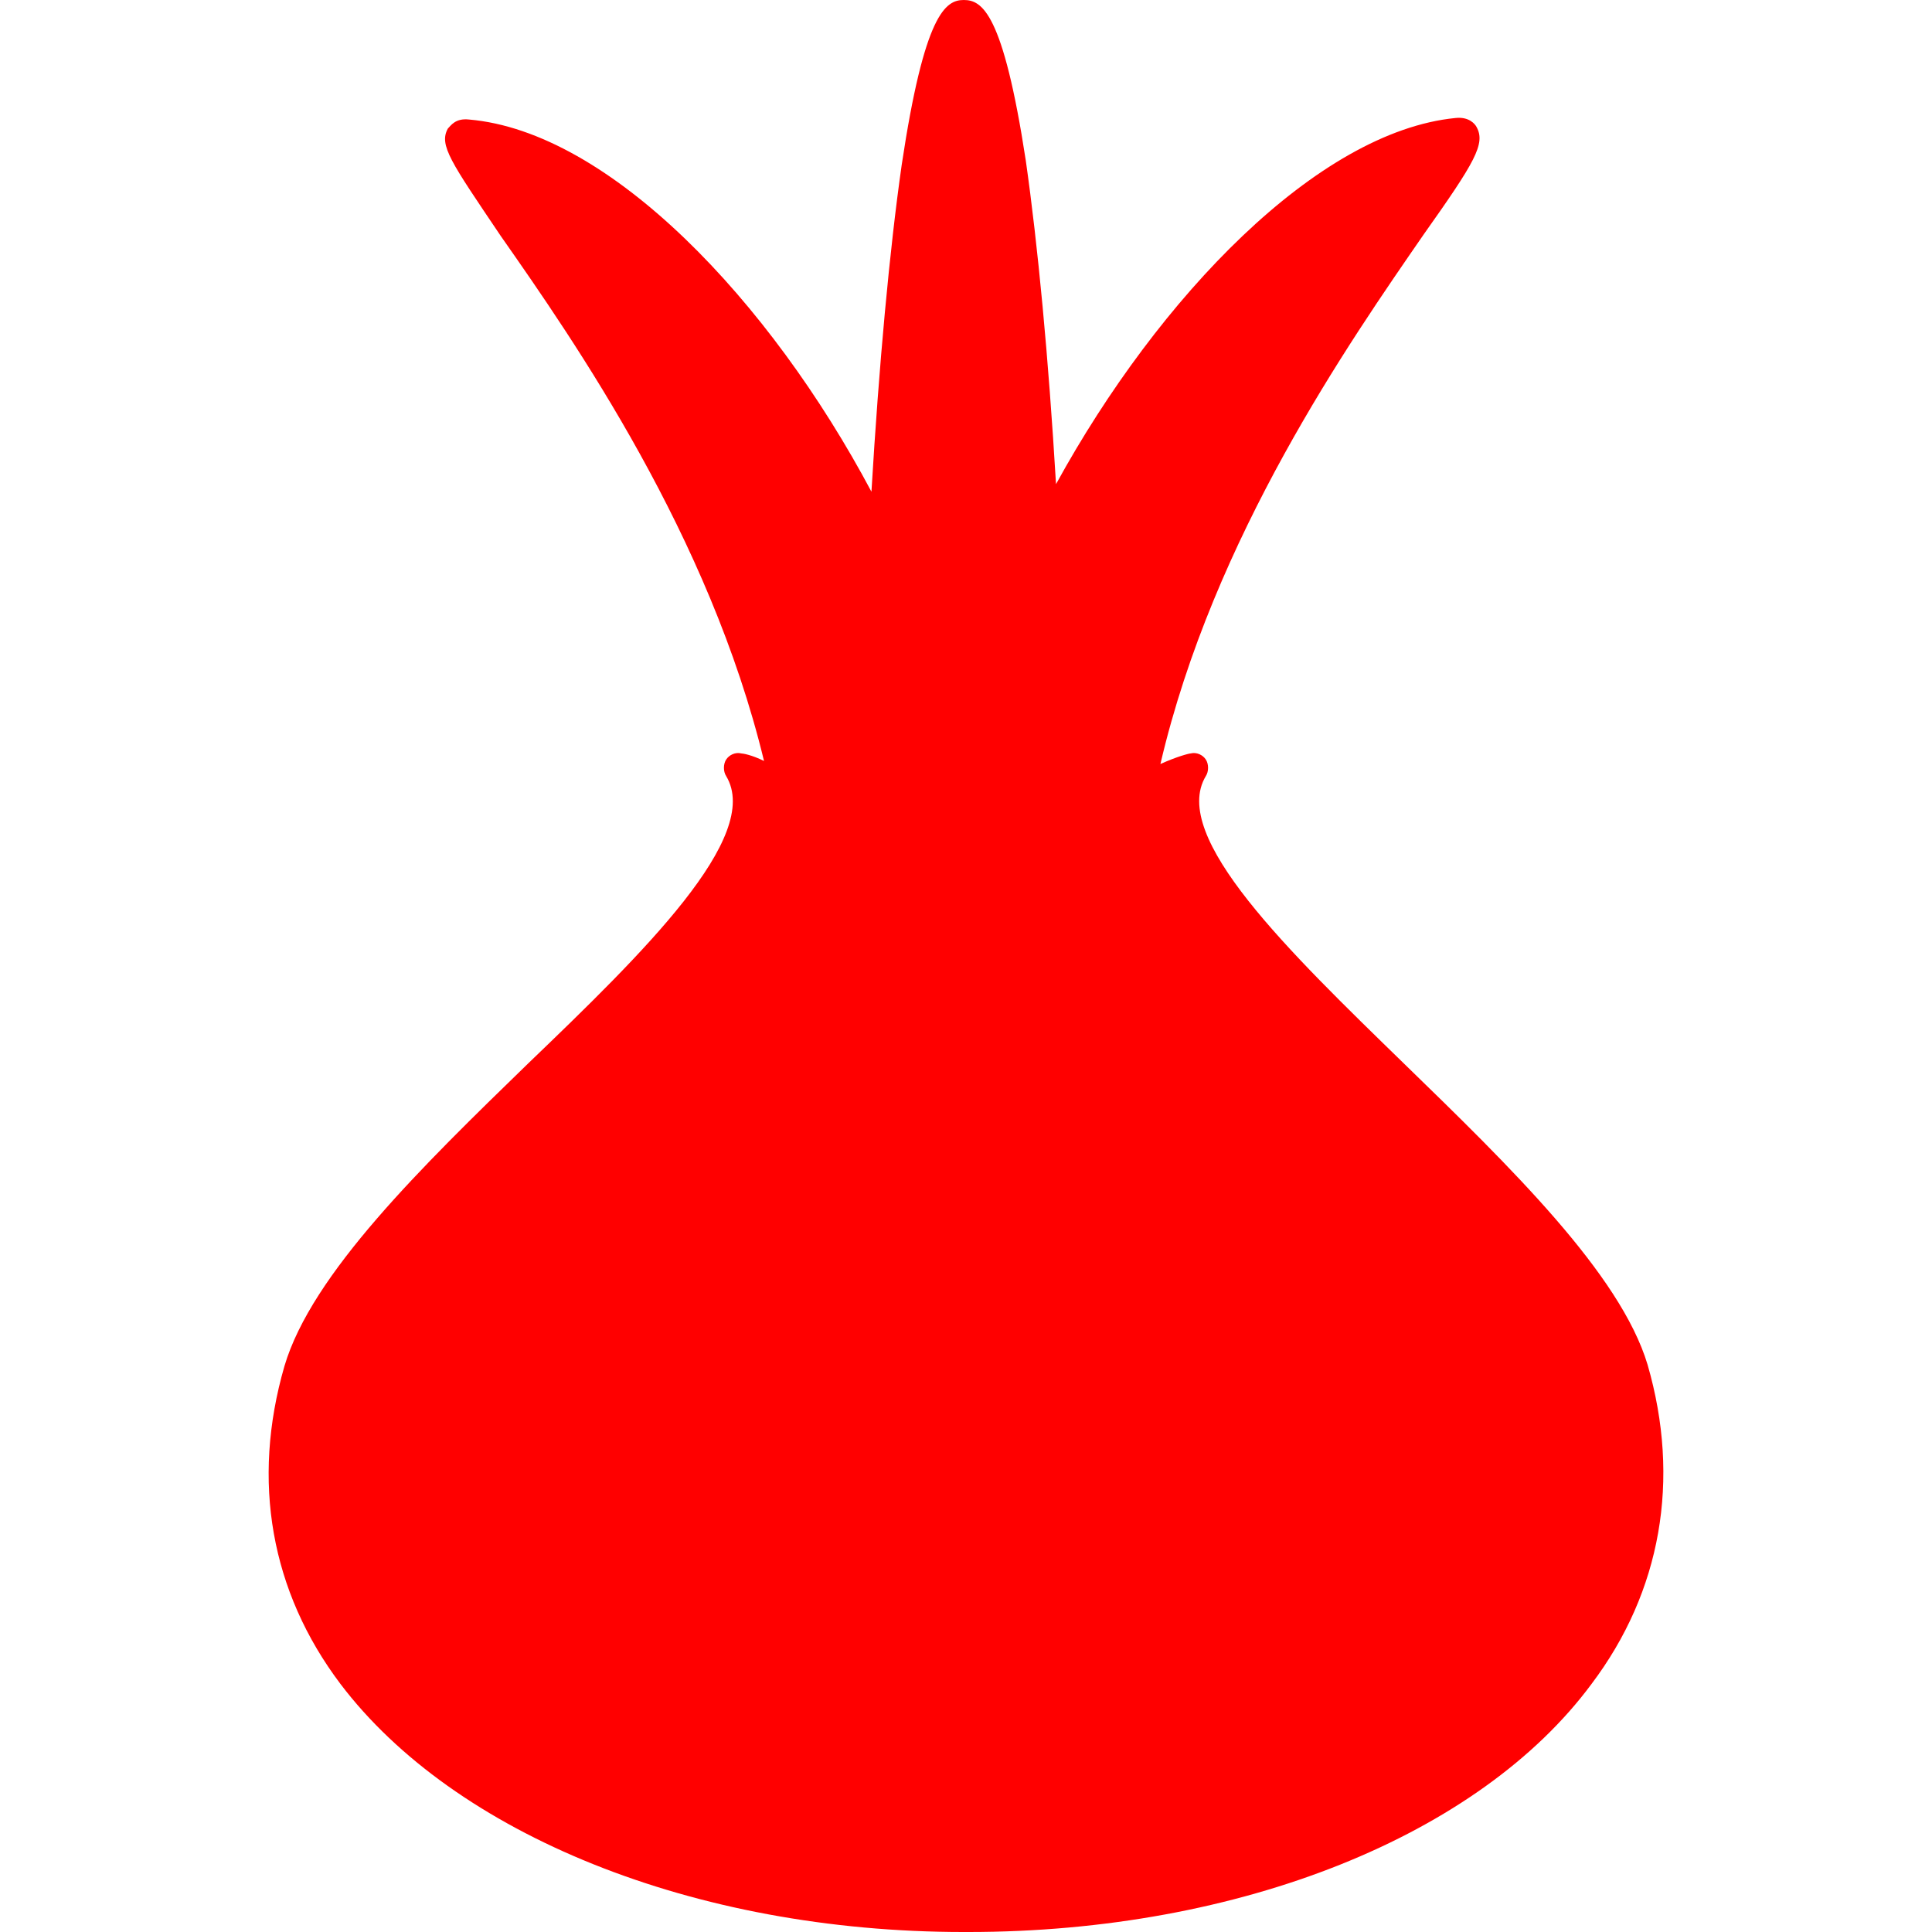 <!DOCTYPE svg PUBLIC "-//W3C//DTD SVG 1.1//EN" "http://www.w3.org/Graphics/SVG/1.1/DTD/svg11.dtd">

<!-- Uploaded to: SVG Repo, www.svgrepo.com, Transformed by: SVG Repo Mixer Tools -->
<svg fill="red" height="20" width="20" version="1.1" id="Layer_1" xmlns="http://www.w3.org/2000/svg" xmlns:xlink="http://www.w3.org/1999/xlink" viewBox="0 0 510.80 510.80" xml:space="preserve" stroke="red" stroke-width="0.005">

<g id="SVGRepo_bgCarrier" stroke-width="0"/>

<g id="SVGRepo_tracerCarrier" stroke-linecap="round" stroke-linejoin="round"/>

<g id="SVGRepo_iconCarrier"> <g> <g> <path d="M435.6,360.8c-7.2-24-36.4-52.4-64.4-79.6c-30.4-29.6-62-60-52.4-76c0.8-1.2,0.8-3.2,0-4.4c-0.8-1.2-2.4-2-4-1.6 c-0.4,0-3.6,0.8-8,2.8c14-60,50-111.6,69.6-140c13.6-19.2,16.4-24,14-28.4c-0.4-0.8-2-2.8-5.6-2.4c-36.4,3.6-78.4,47.2-105.6,96.8 c-2-33.6-4.8-63.2-8-85.6C265.2,3.2,259.6,0,254.8,0c-4.8,0-10.4,3.6-16.4,43.6c-3.2,22.4-6,52.8-8,86.4 C203.6,79.6,161.2,34.8,124,31.6c-3.6-0.4-4.8,1.6-5.6,2.4c-2.4,4.4,0.8,8.8,14,28.4c19.6,28,55.2,79.2,69.6,138.8 c-3.2-1.6-5.6-2-6-2c-1.6-0.4-3.2,0.4-4,1.6c-0.8,1.2-0.8,3.2,0,4.4c9.6,16-22,46.8-52.4,76c-28,27.2-57.2,55.6-64.4,80 c-8.8,30.4-3.6,59.6,14.8,84c30,39.6,93.2,65.6,164.8,65.6c0.4,0,0.8,0,1.2,0c72,0,135.2-25.6,164.8-65.6 C439.2,420.8,444.4,391.2,435.6,360.8z"/> </g> </g> </g>

</svg>
